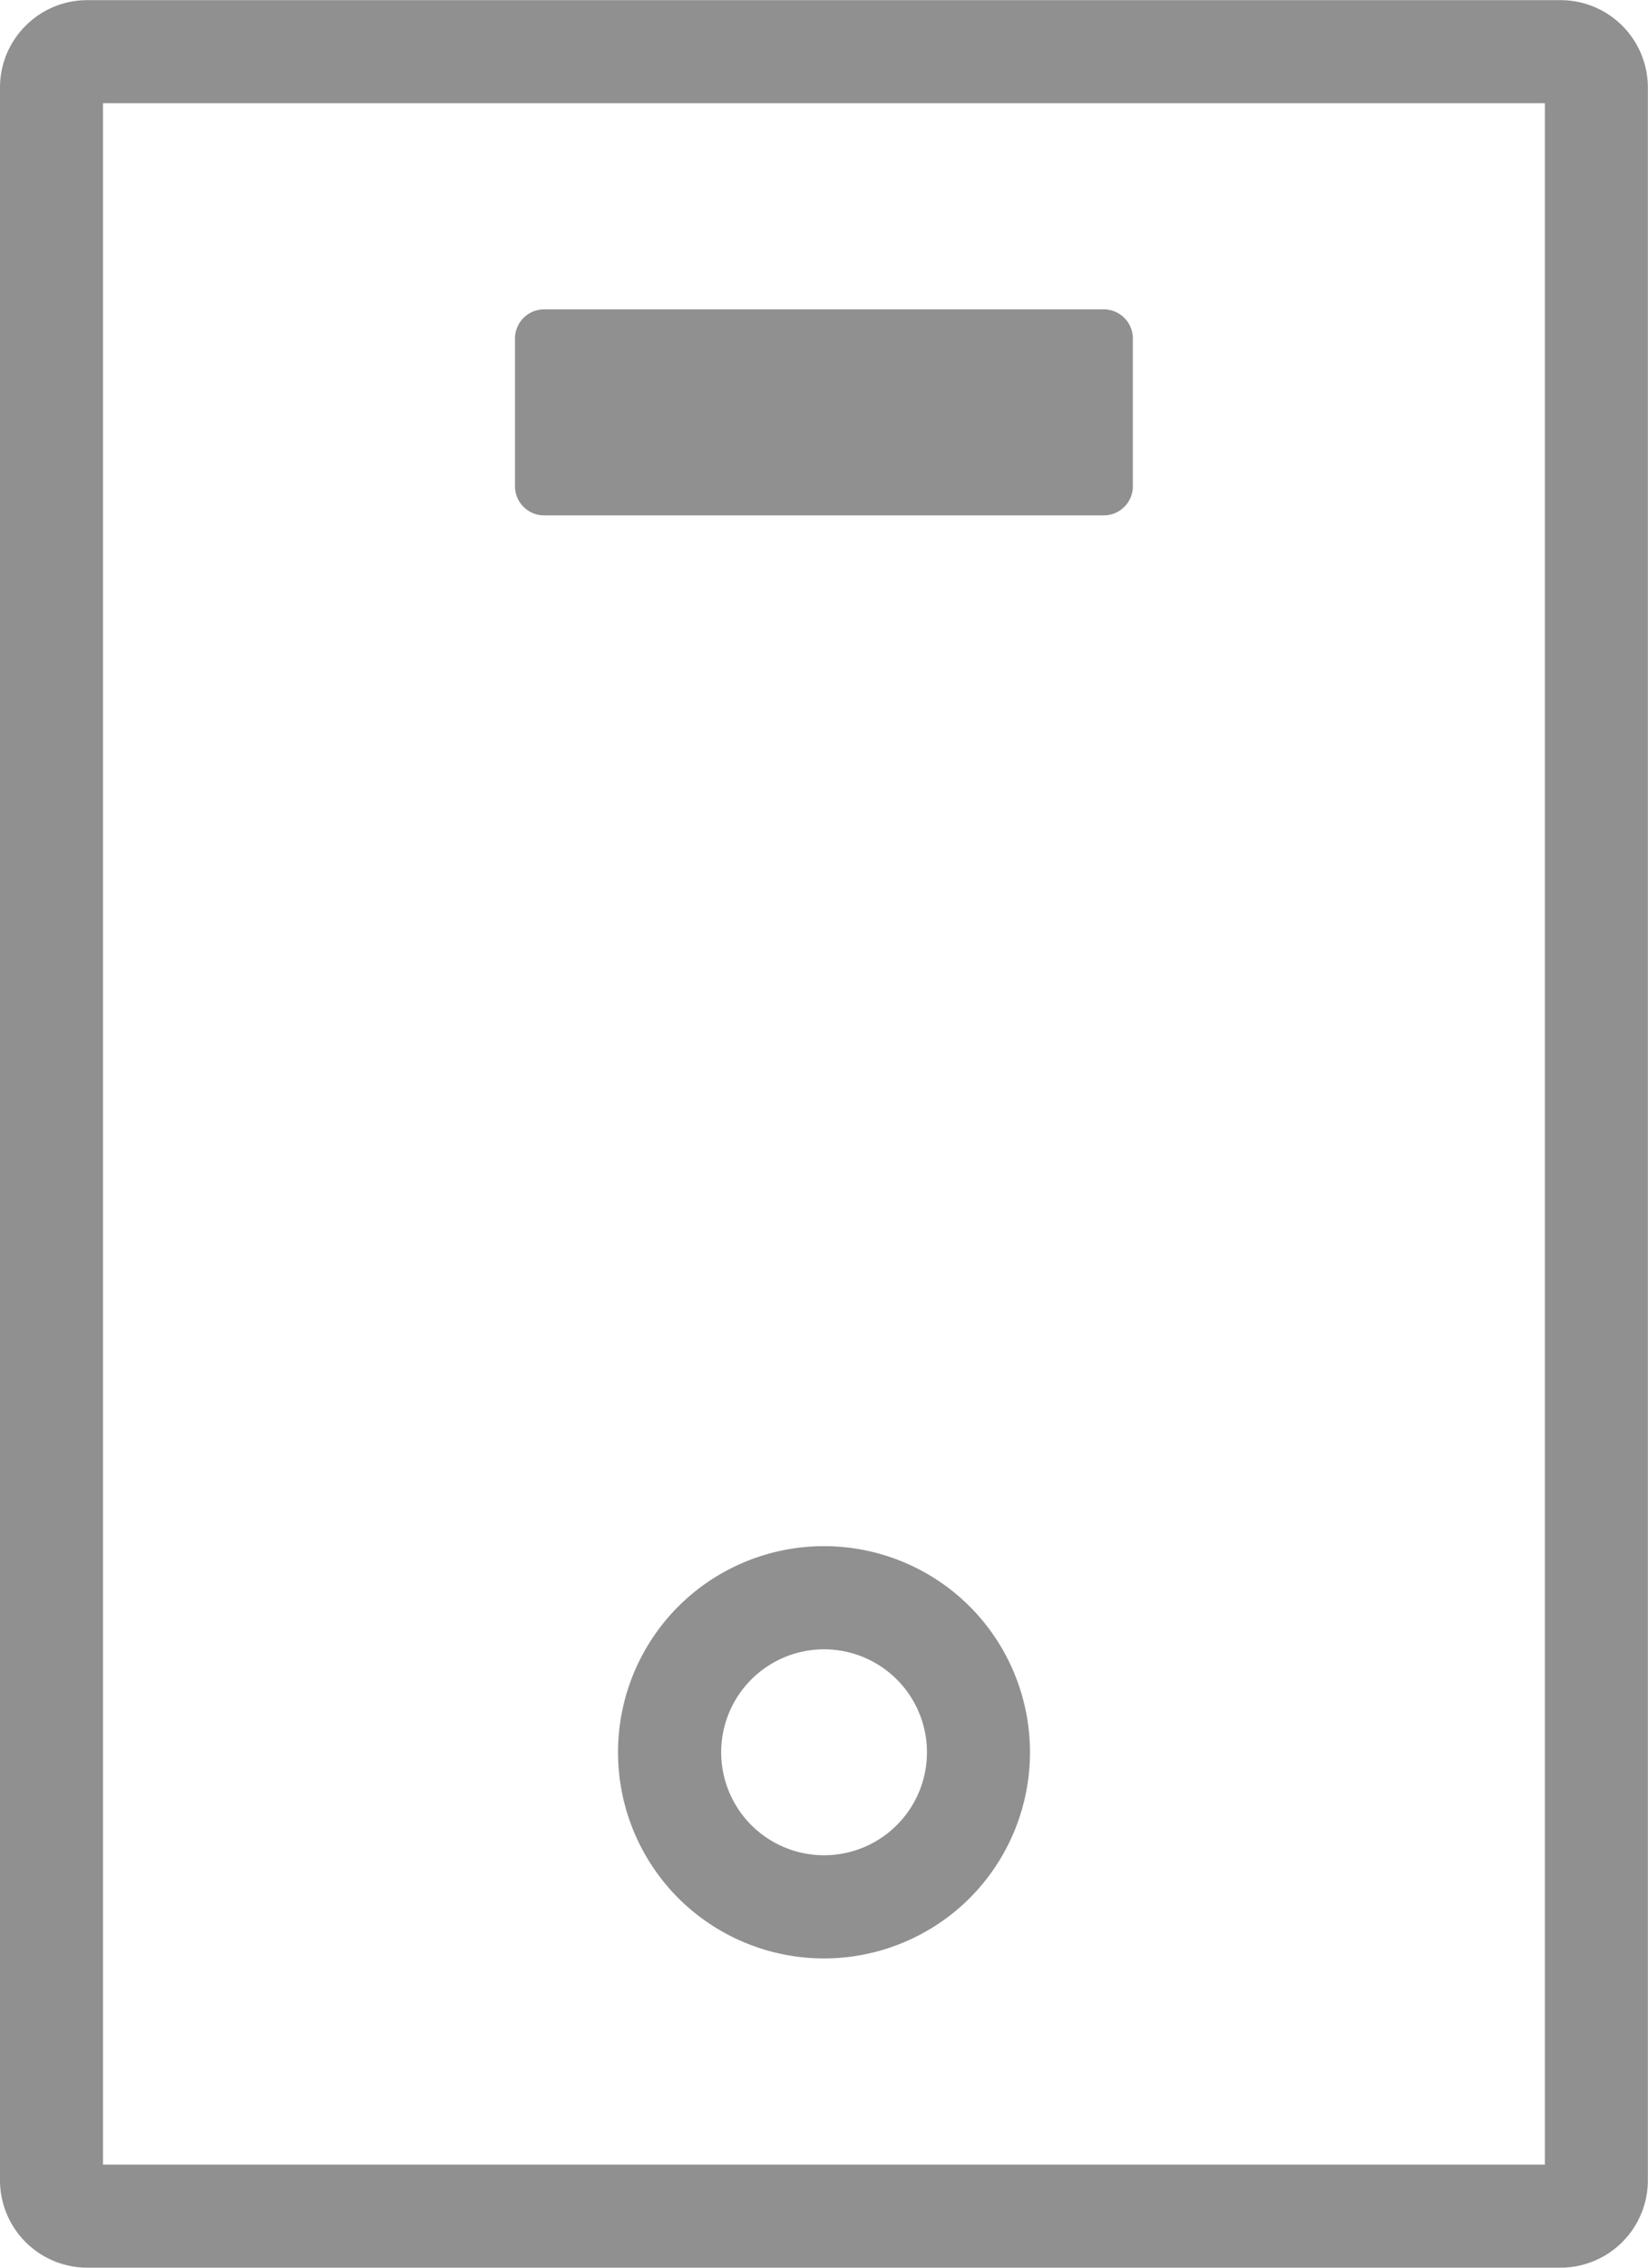<?xml version="1.0" standalone="no"?><!DOCTYPE svg PUBLIC "-//W3C//DTD SVG 1.1//EN" "http://www.w3.org/Graphics/SVG/1.1/DTD/svg11.dtd"><svg stroke-width=".501" stroke-linejoin="bevel" fill-rule="evenodd" xmlns="http://www.w3.org/2000/svg" overflow="visible" width="16" height="22" viewBox="0 0 12 16.5"><g fill="#909090" stroke="none" transform="matrix(1 0 0 -1 0 16.5)" font-family="Times New Roman" font-size="16"><path d="M0 .636v15.227c0 .351.285.636.636.636h10.727a.636.636 0 0 0 .636-.636V.636A.636.636 0 0 0 11.363 0H.636A.636.636 0 0 0 0 .636zM11.249.75v14.999H.75V.75h10.499z"/><path d="M4.939 2.689a1.502 1.502 0 0 0 0 2.122 1.502 1.502 0 0 0 2.122 0 1.502 1.502 0 0 0 0-2.122 1.502 1.502 0 0 0-2.122 0zm1.591.531a.749.749 0 1 1-1.059 1.06.749.749 0 0 1 1.059-1.06zM3.75 14.037v-1.075c0-.117.095-.212.212-.212h4.075c.117 0 .212.095.212.212v1.075a.212.212 0 0 1-.212.212H3.962a.212.212 0 0 1-.212-.212z"/></g></svg>
